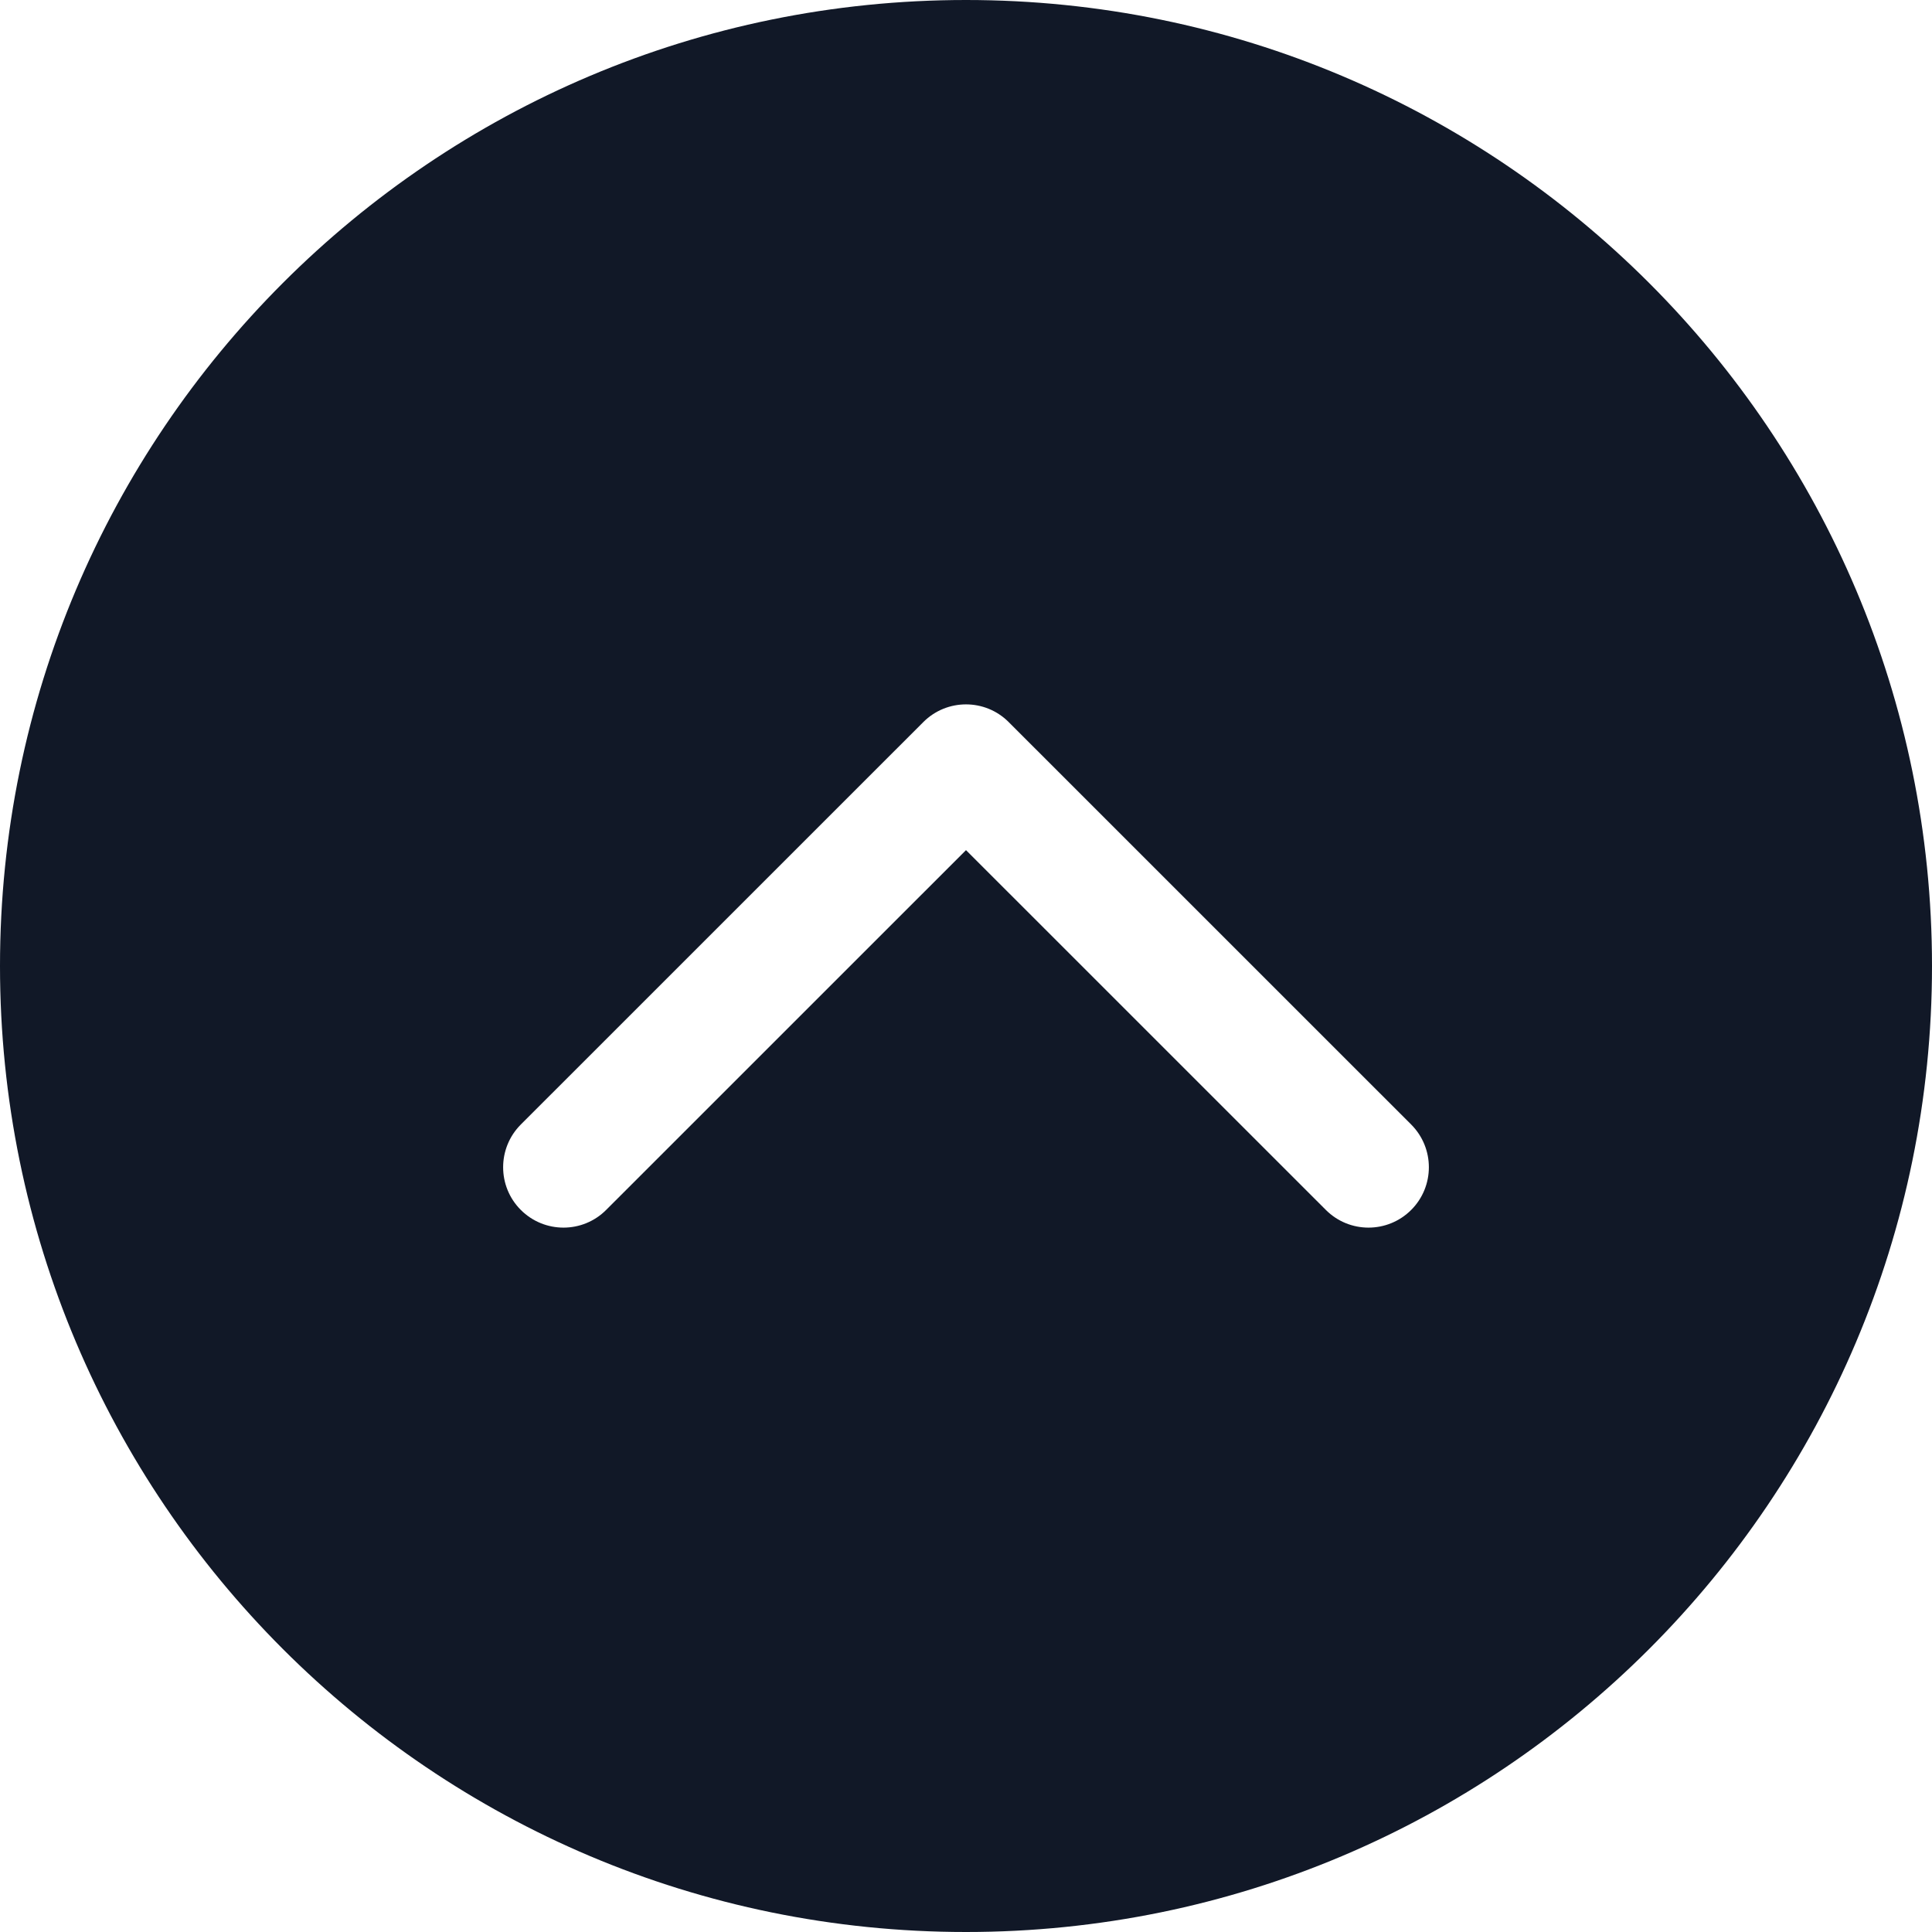 <svg width="32" height="32" viewBox="0 0 32 32" fill="none" xmlns="http://www.w3.org/2000/svg">
<path fill-rule="evenodd" clip-rule="evenodd" d="M32 16C32 24.837 24.837 32 16 32C7.163 32 0 24.837 0 16C0 7.163 7.163 0 16 0C24.837 0 32 7.163 32 16ZM23.374 18.626L16.707 11.96C16.317 11.569 15.683 11.569 15.293 11.96L8.626 18.626C8.236 19.017 8.236 19.65 8.626 20.04C9.017 20.431 9.65 20.431 10.04 20.04L16 14.081L21.96 20.04C22.35 20.431 22.983 20.431 23.374 20.04C23.764 19.65 23.764 19.017 23.374 18.626Z" fill="#111827"/>
</svg>
